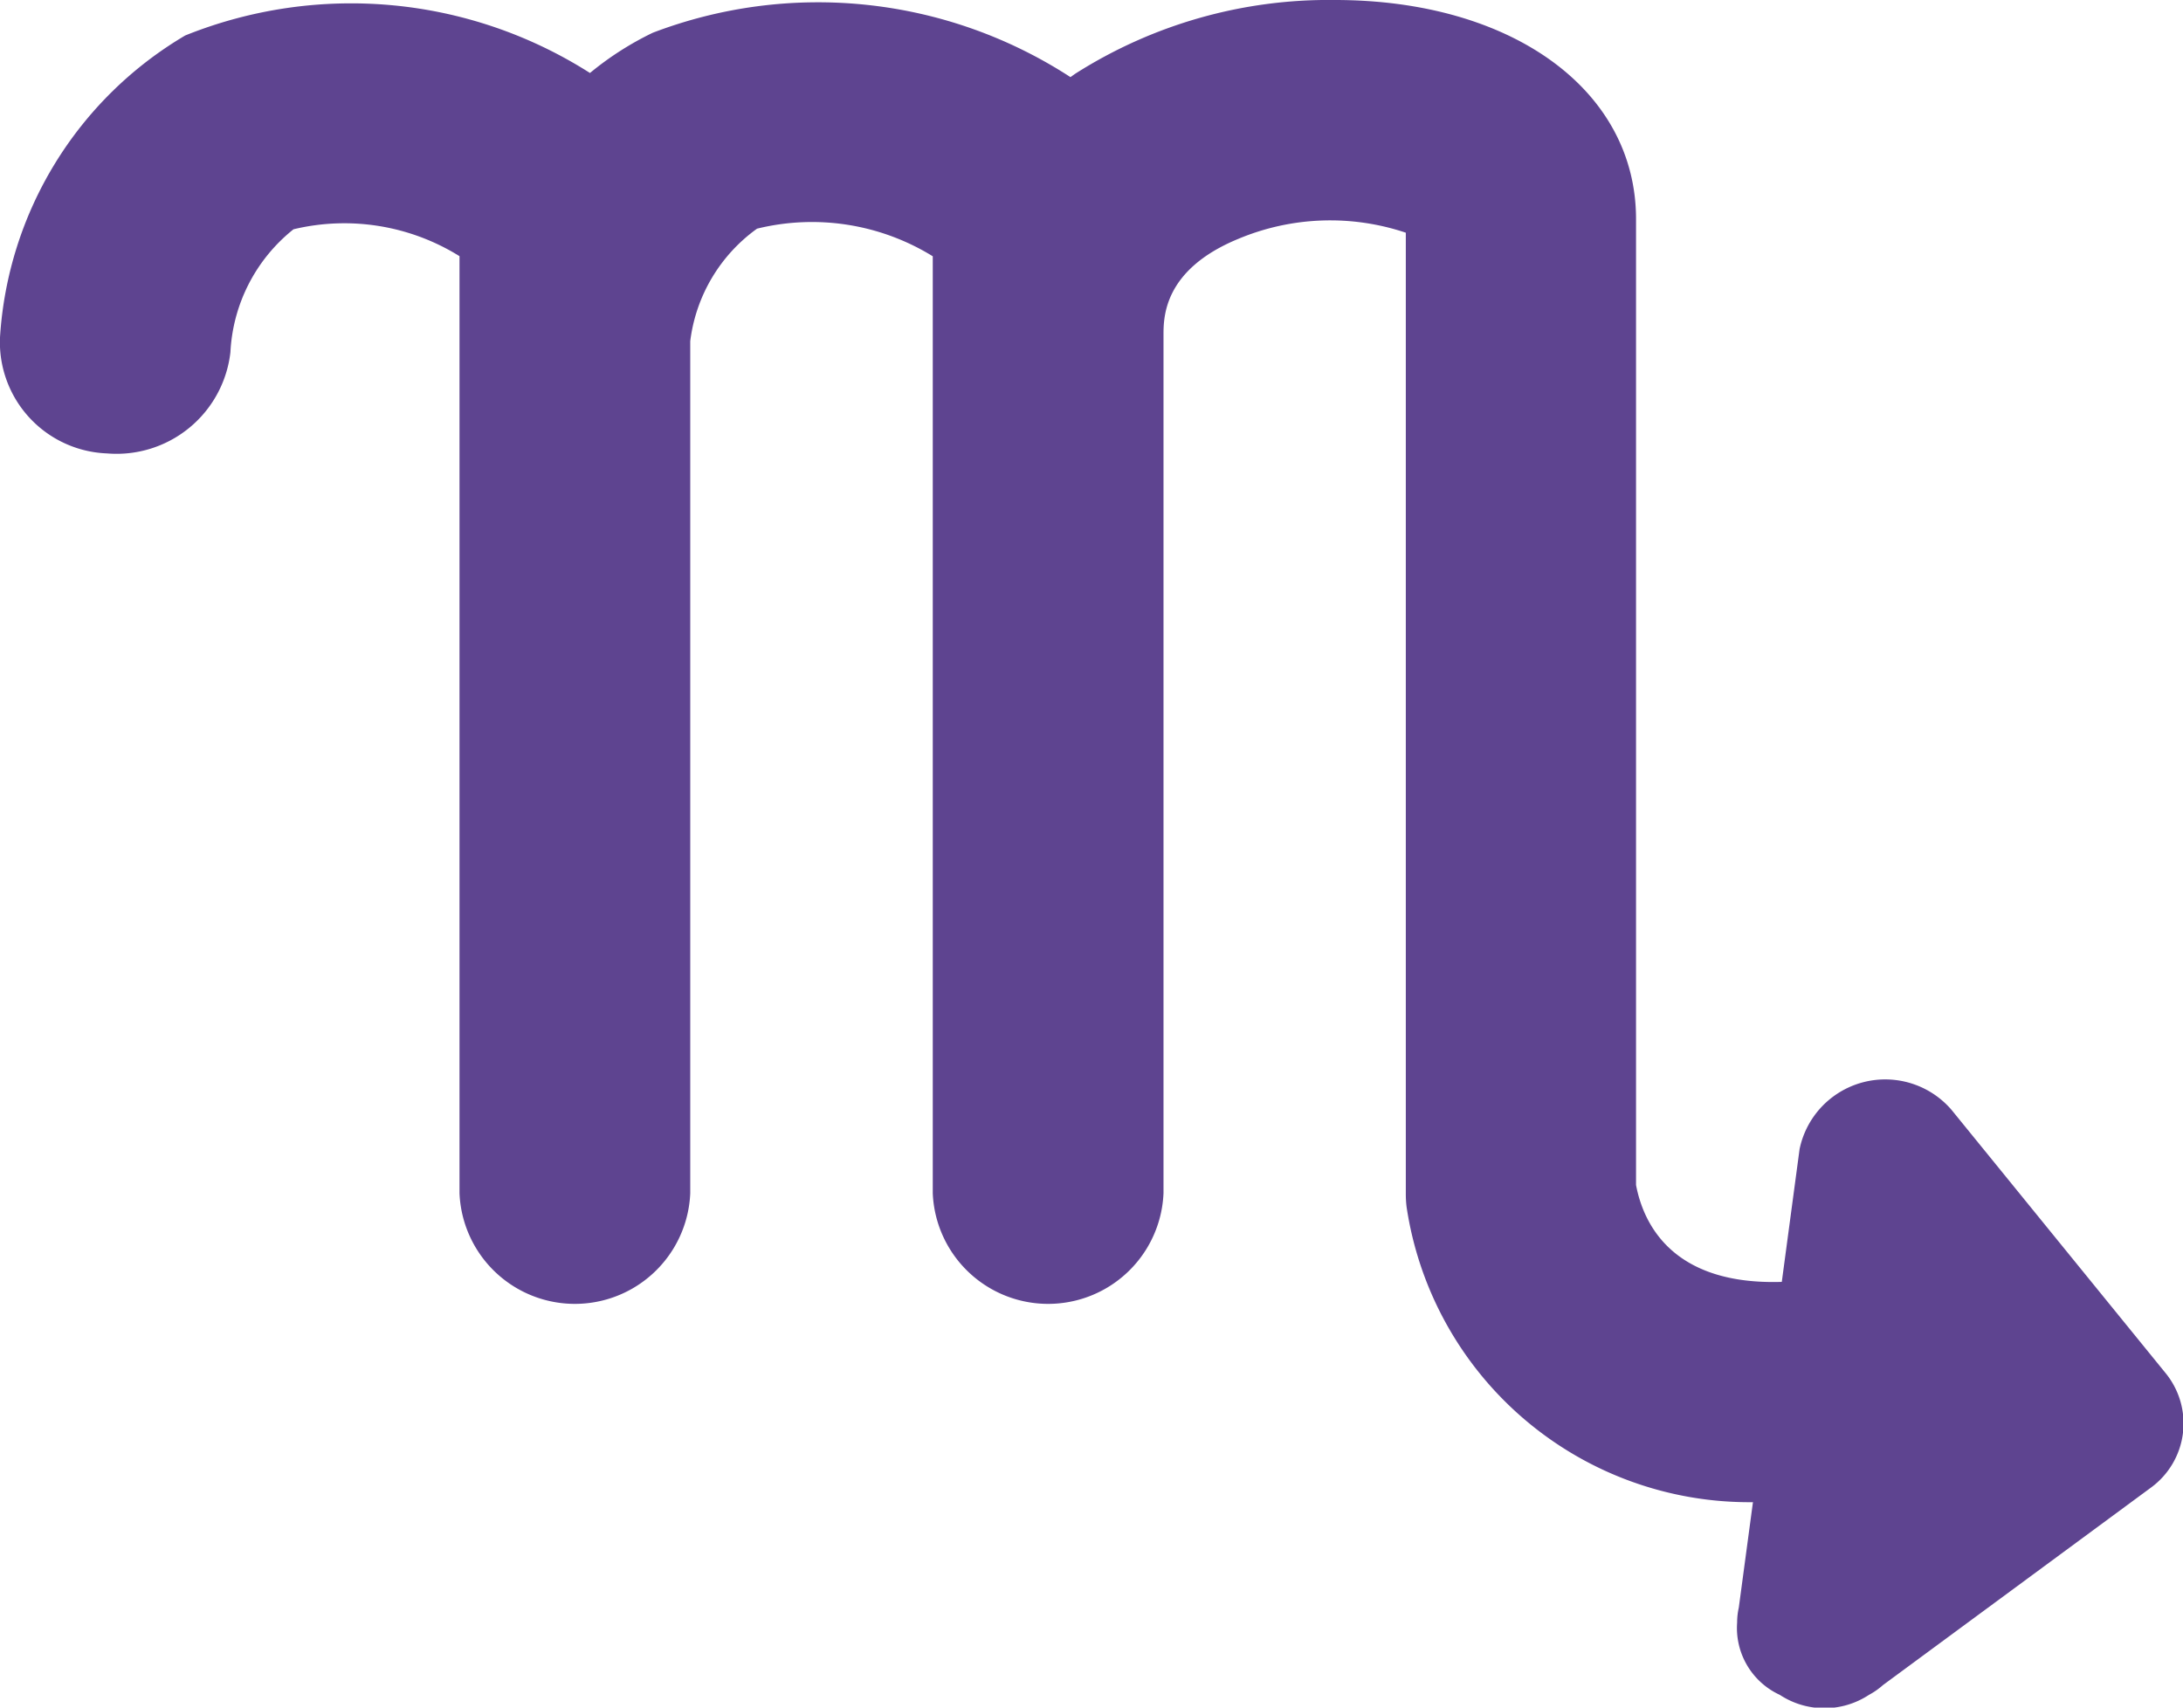 <svg xmlns="http://www.w3.org/2000/svg" width="21.117" height="16.518" viewBox="0 0 21.117 16.518"><path d="M20.945,13.278l-2.067-2.542a.846.846,0,0,0-1.47.38L17.236,12.4c-1.051.033-1.337-.553-1.41-.937V2.119C15.826.872,14.628,0,12.912,0A4.564,4.564,0,0,0,10.4.714l-.045.032A4.482,4.482,0,0,0,6.314.317a3,3,0,0,0-.607.389A4.3,4.3,0,0,0,1.792.343,3.655,3.655,0,0,0,0,3.263,1.077,1.077,0,0,0,1.036,4.386a1.108,1.108,0,0,0,1.193-.979,1.624,1.624,0,0,1,.61-1.189,2.108,2.108,0,0,1,1.606.26v9.065a1.117,1.117,0,0,0,2.232,0V3.3a1.579,1.579,0,0,1,.646-1.088,2.226,2.226,0,0,1,1.7.267v9.064a1.117,1.117,0,0,0,2.232,0v-8.3s0,0,0,0c0-.174,0-.635.725-.933a2.3,2.3,0,0,1,1.619-.059v9.3a1.028,1.028,0,0,0,.007.121,3.352,3.352,0,0,0,3.351,2.859l-.137,1.02a.646.646,0,0,0-.016.144.712.712,0,0,0,.413.7.785.785,0,0,0,.862,0,.7.7,0,0,0,.136-.095l2.592-1.91A.769.769,0,0,0,20.945,13.278Z" fill="#5e4490"/></svg>